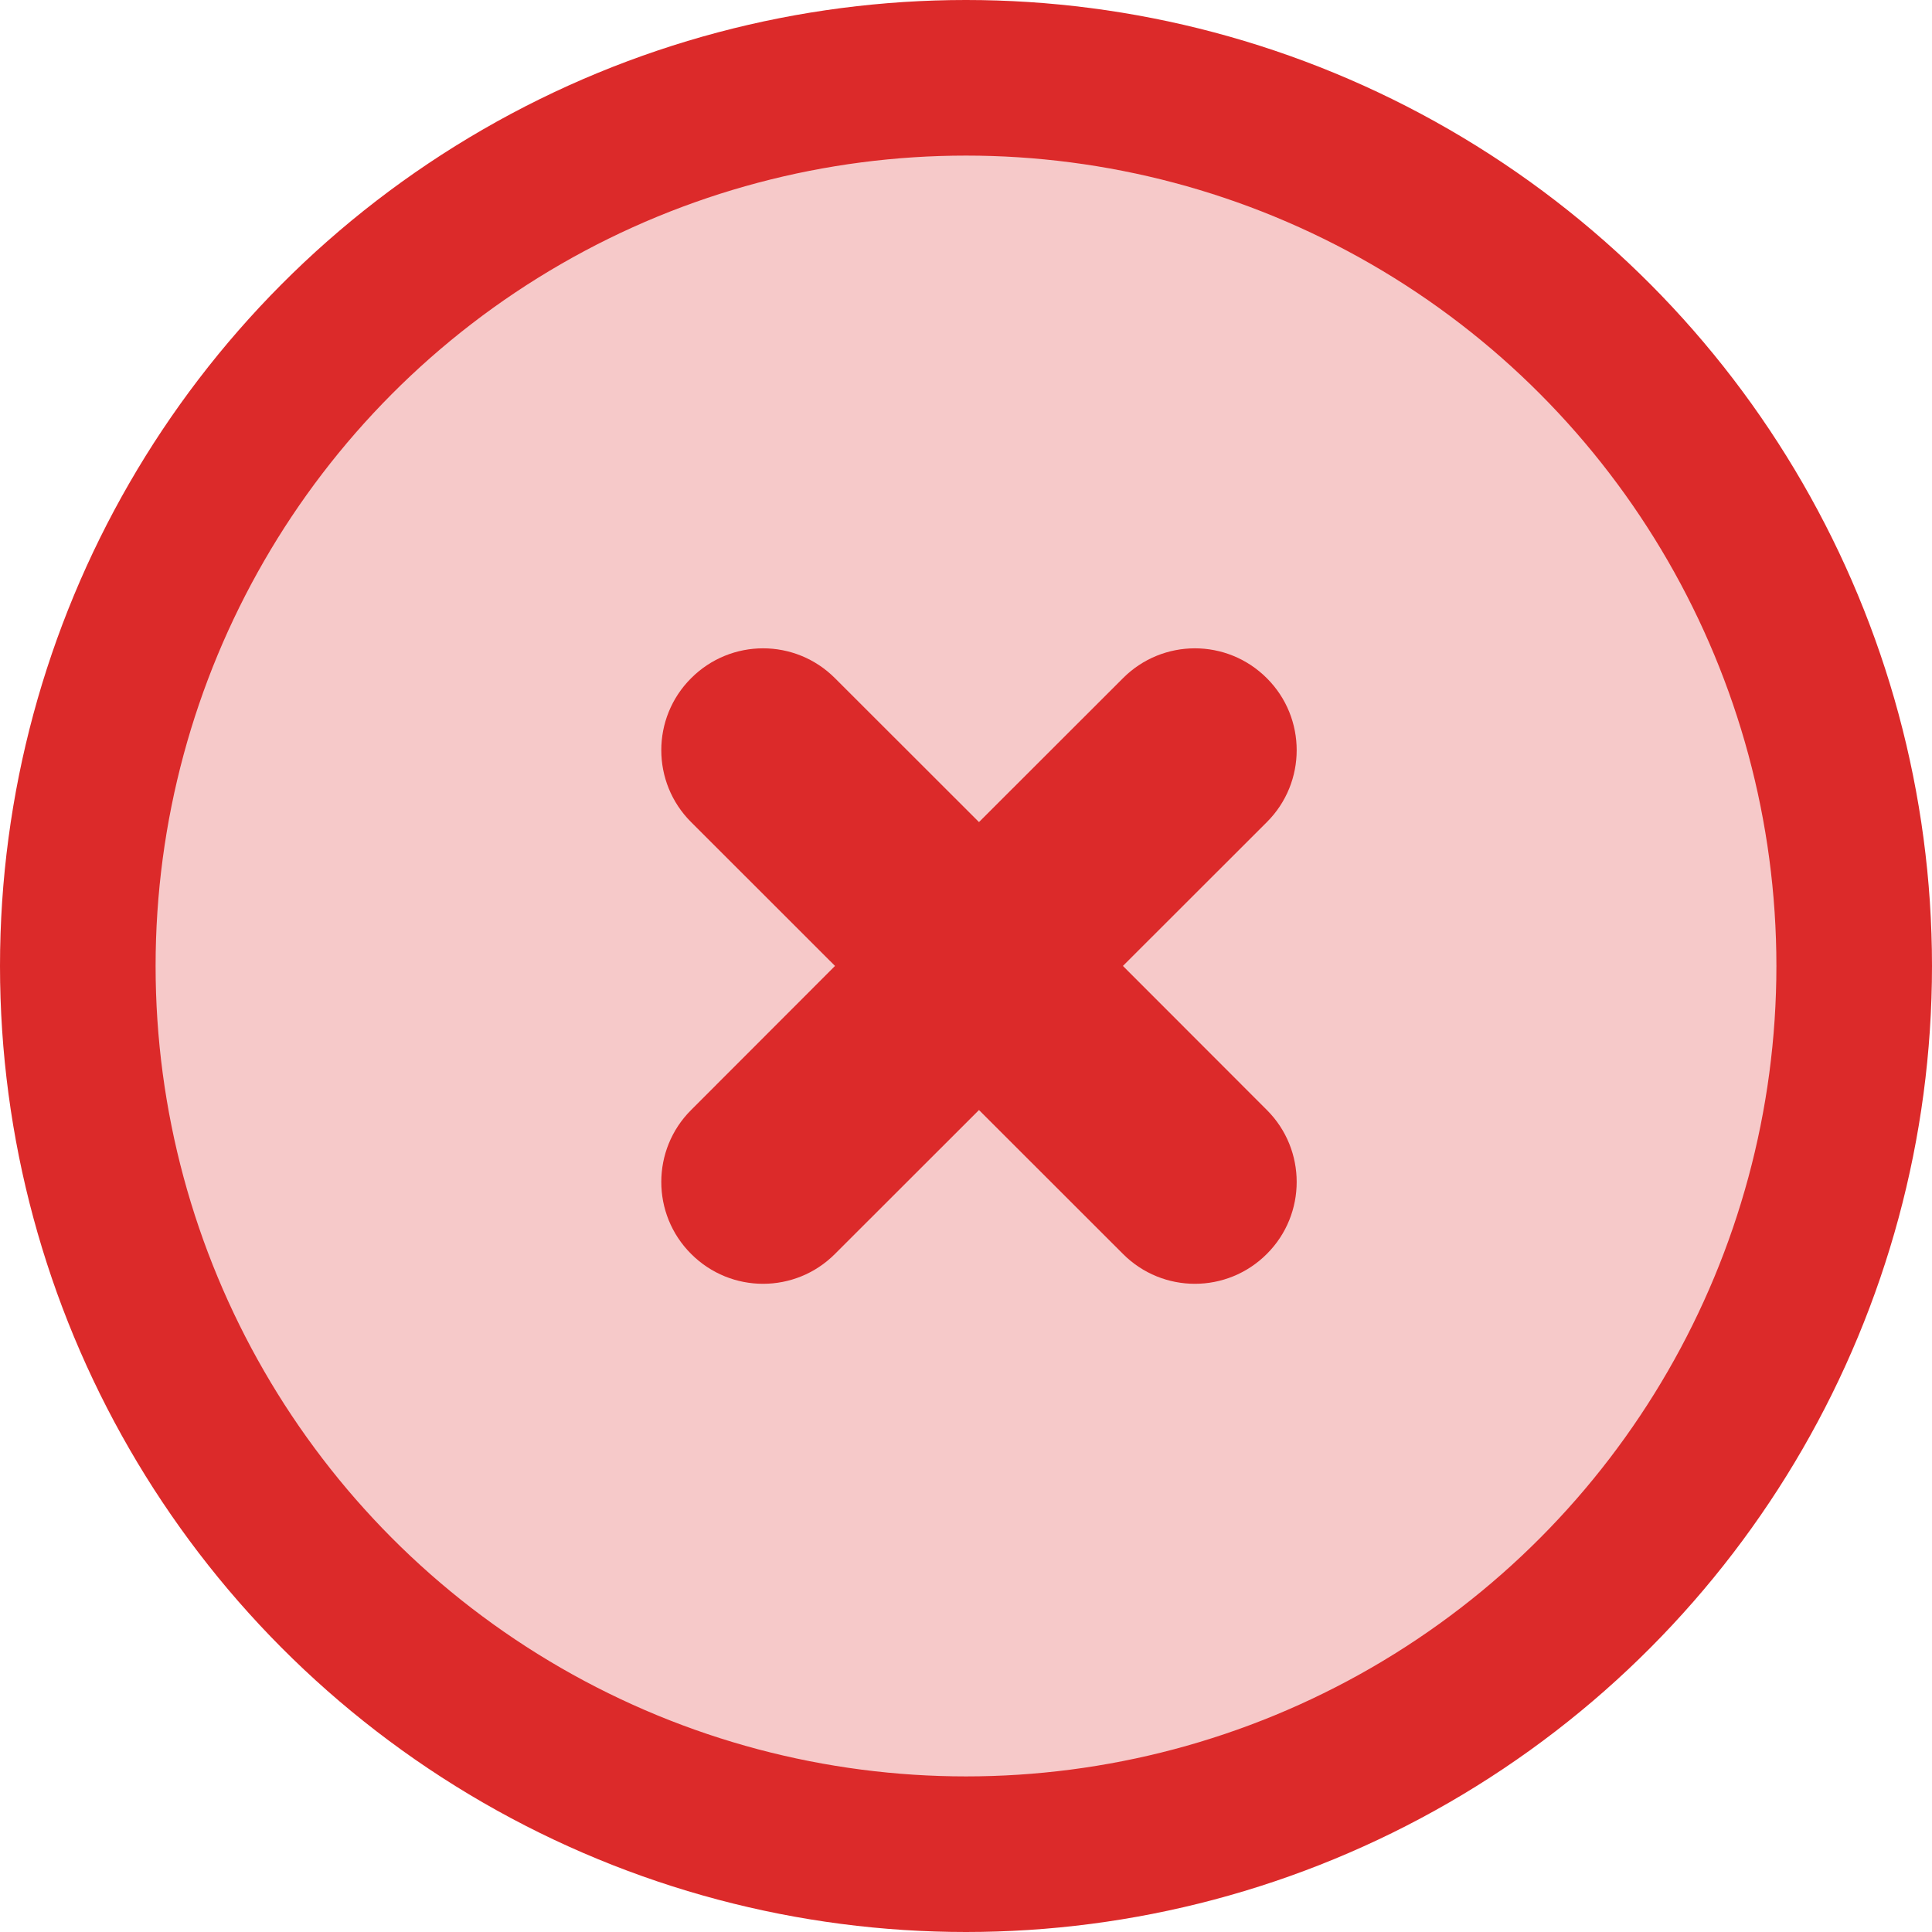 <svg width="149" height="149" viewBox="0 0 149 149" fill="none" xmlns="http://www.w3.org/2000/svg">
<circle cx="74.5" cy="74.5" r="68.5" fill="#DC2A2A" fill-opacity="0.25" stroke="#DC2A2A" stroke-width="12"/>
<path fill-rule="evenodd" clip-rule="evenodd" d="M86.602 74.495L97.705 63.401C100.769 60.344 100.769 55.365 97.705 52.308C94.638 49.231 89.667 49.231 86.602 52.308L75.501 63.401L64.399 52.308C61.336 49.231 56.365 49.231 53.298 52.308C50.234 55.365 50.234 60.344 53.298 63.401L64.399 74.495L53.298 85.608C50.234 88.666 50.234 93.644 53.298 96.702C56.365 99.779 61.336 99.779 64.399 96.702L75.501 85.608L86.602 96.702C89.667 99.779 94.638 99.779 97.705 96.702C100.769 93.644 100.769 88.666 97.705 85.608L86.602 74.495Z" fill="#DC2A2A"/>
</svg>
